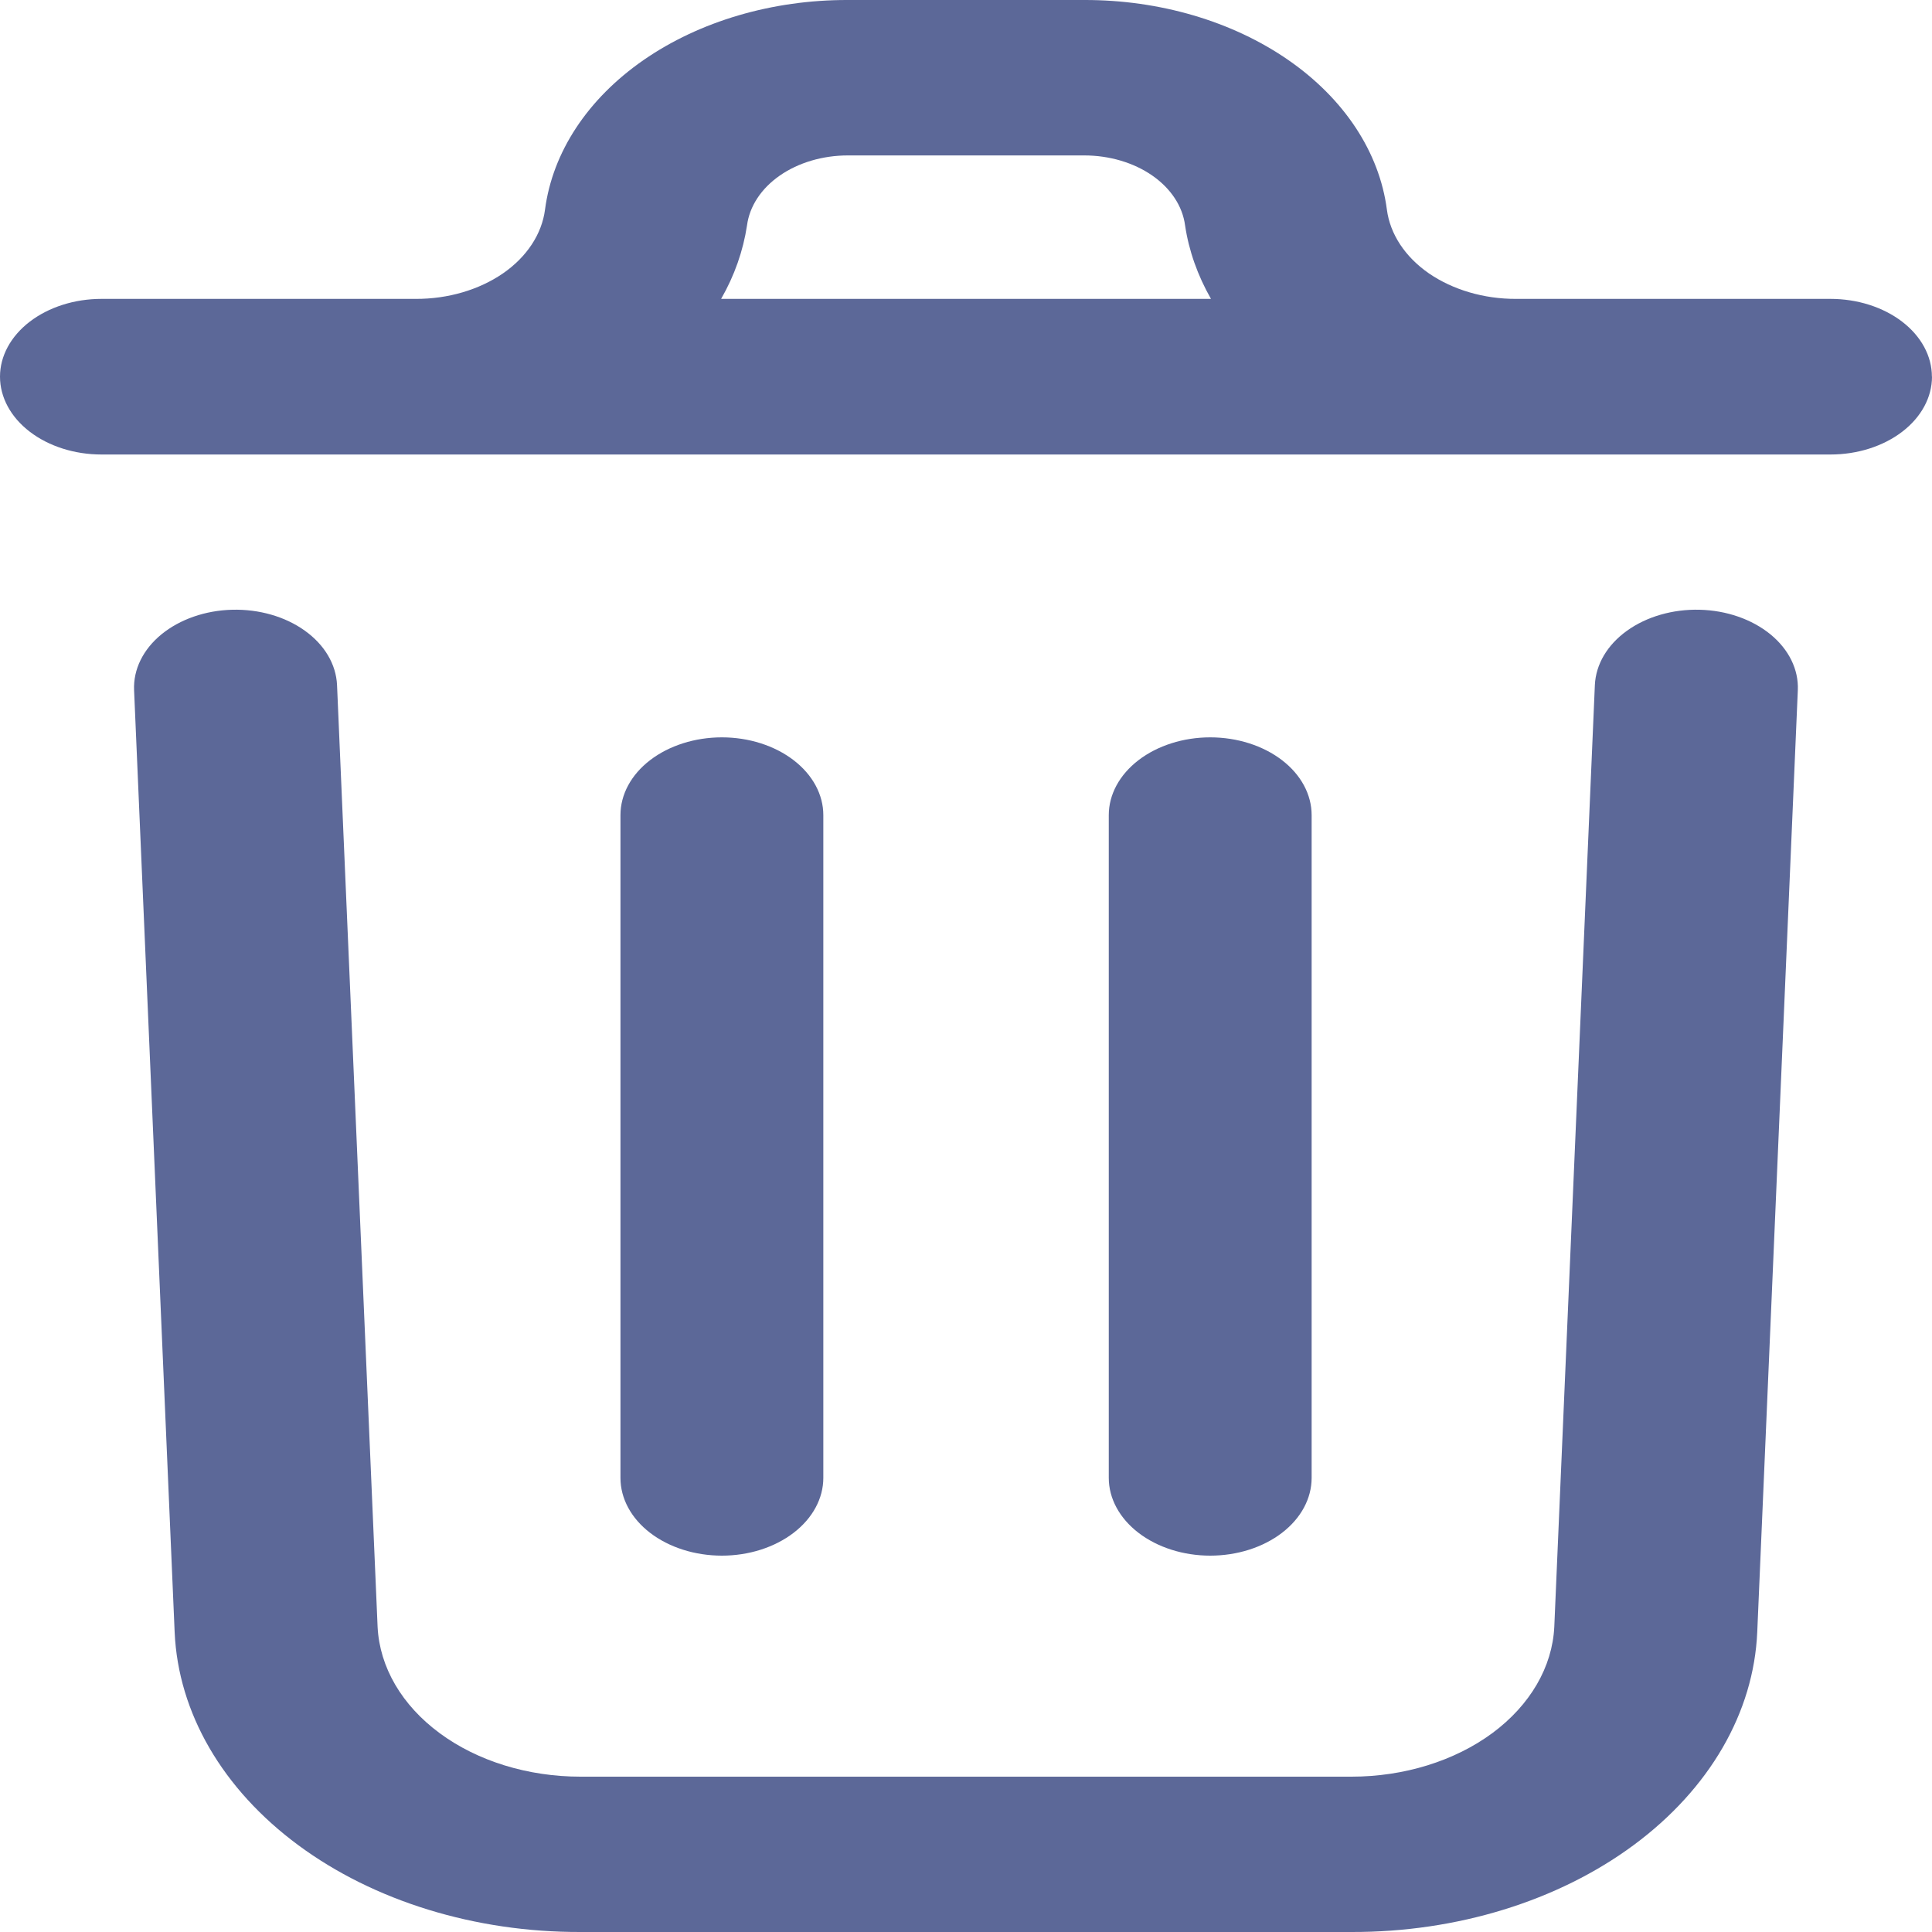 <svg width="20" height="20" viewBox="0 0 20 20" fill="none" xmlns="http://www.w3.org/2000/svg">
<path d="M18.611 7.144L18.191 16.894C18.155 17.729 17.696 18.52 16.912 19.1C16.128 19.68 15.079 20.003 13.99 20H6.009C4.92 20.003 3.873 19.681 3.089 19.102C2.304 18.522 1.845 17.732 1.808 16.897L1.388 7.144C1.379 6.93 1.481 6.723 1.671 6.567C1.862 6.411 2.125 6.319 2.404 6.312C2.682 6.305 2.953 6.383 3.156 6.529C3.36 6.675 3.479 6.877 3.489 7.091L3.909 16.843C3.93 17.259 4.16 17.653 4.552 17.942C4.943 18.231 5.466 18.392 6.009 18.392H13.99C14.534 18.392 15.057 18.23 15.449 17.941C15.84 17.651 16.07 17.257 16.09 16.84L16.51 7.091C16.52 6.877 16.639 6.675 16.843 6.529C17.046 6.383 17.317 6.305 17.595 6.312C17.874 6.319 18.137 6.411 18.328 6.567C18.518 6.723 18.62 6.93 18.611 7.144ZM20 3.899C20 4.113 19.889 4.318 19.692 4.469C19.495 4.62 19.228 4.705 18.95 4.705H1.05C0.772 4.705 0.505 4.62 0.308 4.469C0.111 4.318 0 4.113 0 3.899C0 3.686 0.111 3.481 0.308 3.33C0.505 3.179 0.772 3.094 1.05 3.094H4.306C4.638 3.095 4.96 3 5.207 2.83C5.454 2.659 5.609 2.423 5.642 2.17C5.72 1.574 6.084 1.022 6.663 0.621C7.242 0.22 7.996 -0.002 8.776 8.16015e-06H11.223C12.003 -0.002 12.757 0.22 13.336 0.621C13.915 1.022 14.279 1.574 14.357 2.17C14.39 2.423 14.545 2.659 14.792 2.83C15.04 3 15.361 3.095 15.693 3.094H18.949C19.227 3.094 19.494 3.179 19.691 3.33C19.888 3.481 19.999 3.686 19.999 3.899H20ZM7.465 3.094H12.536C12.398 2.852 12.307 2.596 12.268 2.334C12.242 2.135 12.121 1.951 11.928 1.817C11.735 1.683 11.484 1.609 11.224 1.609H8.777C8.517 1.609 8.266 1.683 8.073 1.817C7.88 1.951 7.759 2.135 7.733 2.334C7.693 2.596 7.604 2.852 7.465 3.094ZM8.523 15.295V8.438C8.523 8.225 8.412 8.02 8.215 7.869C8.018 7.718 7.751 7.633 7.473 7.633C7.194 7.633 6.927 7.718 6.73 7.869C6.533 8.02 6.423 8.225 6.423 8.438V15.299C6.423 15.512 6.533 15.717 6.73 15.868C6.927 16.019 7.194 16.104 7.473 16.104C7.751 16.104 8.018 16.019 8.215 15.868C8.412 15.717 8.523 15.512 8.523 15.299V15.295ZM13.578 15.295V8.438C13.578 8.225 13.468 8.02 13.271 7.869C13.074 7.718 12.807 7.633 12.528 7.633C12.25 7.633 11.983 7.718 11.786 7.869C11.589 8.02 11.478 8.225 11.478 8.438V15.299C11.478 15.512 11.589 15.717 11.786 15.868C11.983 16.019 12.25 16.104 12.528 16.104C12.807 16.104 13.074 16.019 13.271 15.868C13.468 15.717 13.578 15.512 13.578 15.299V15.295Z" fill="#5C6898"/>
</svg>
